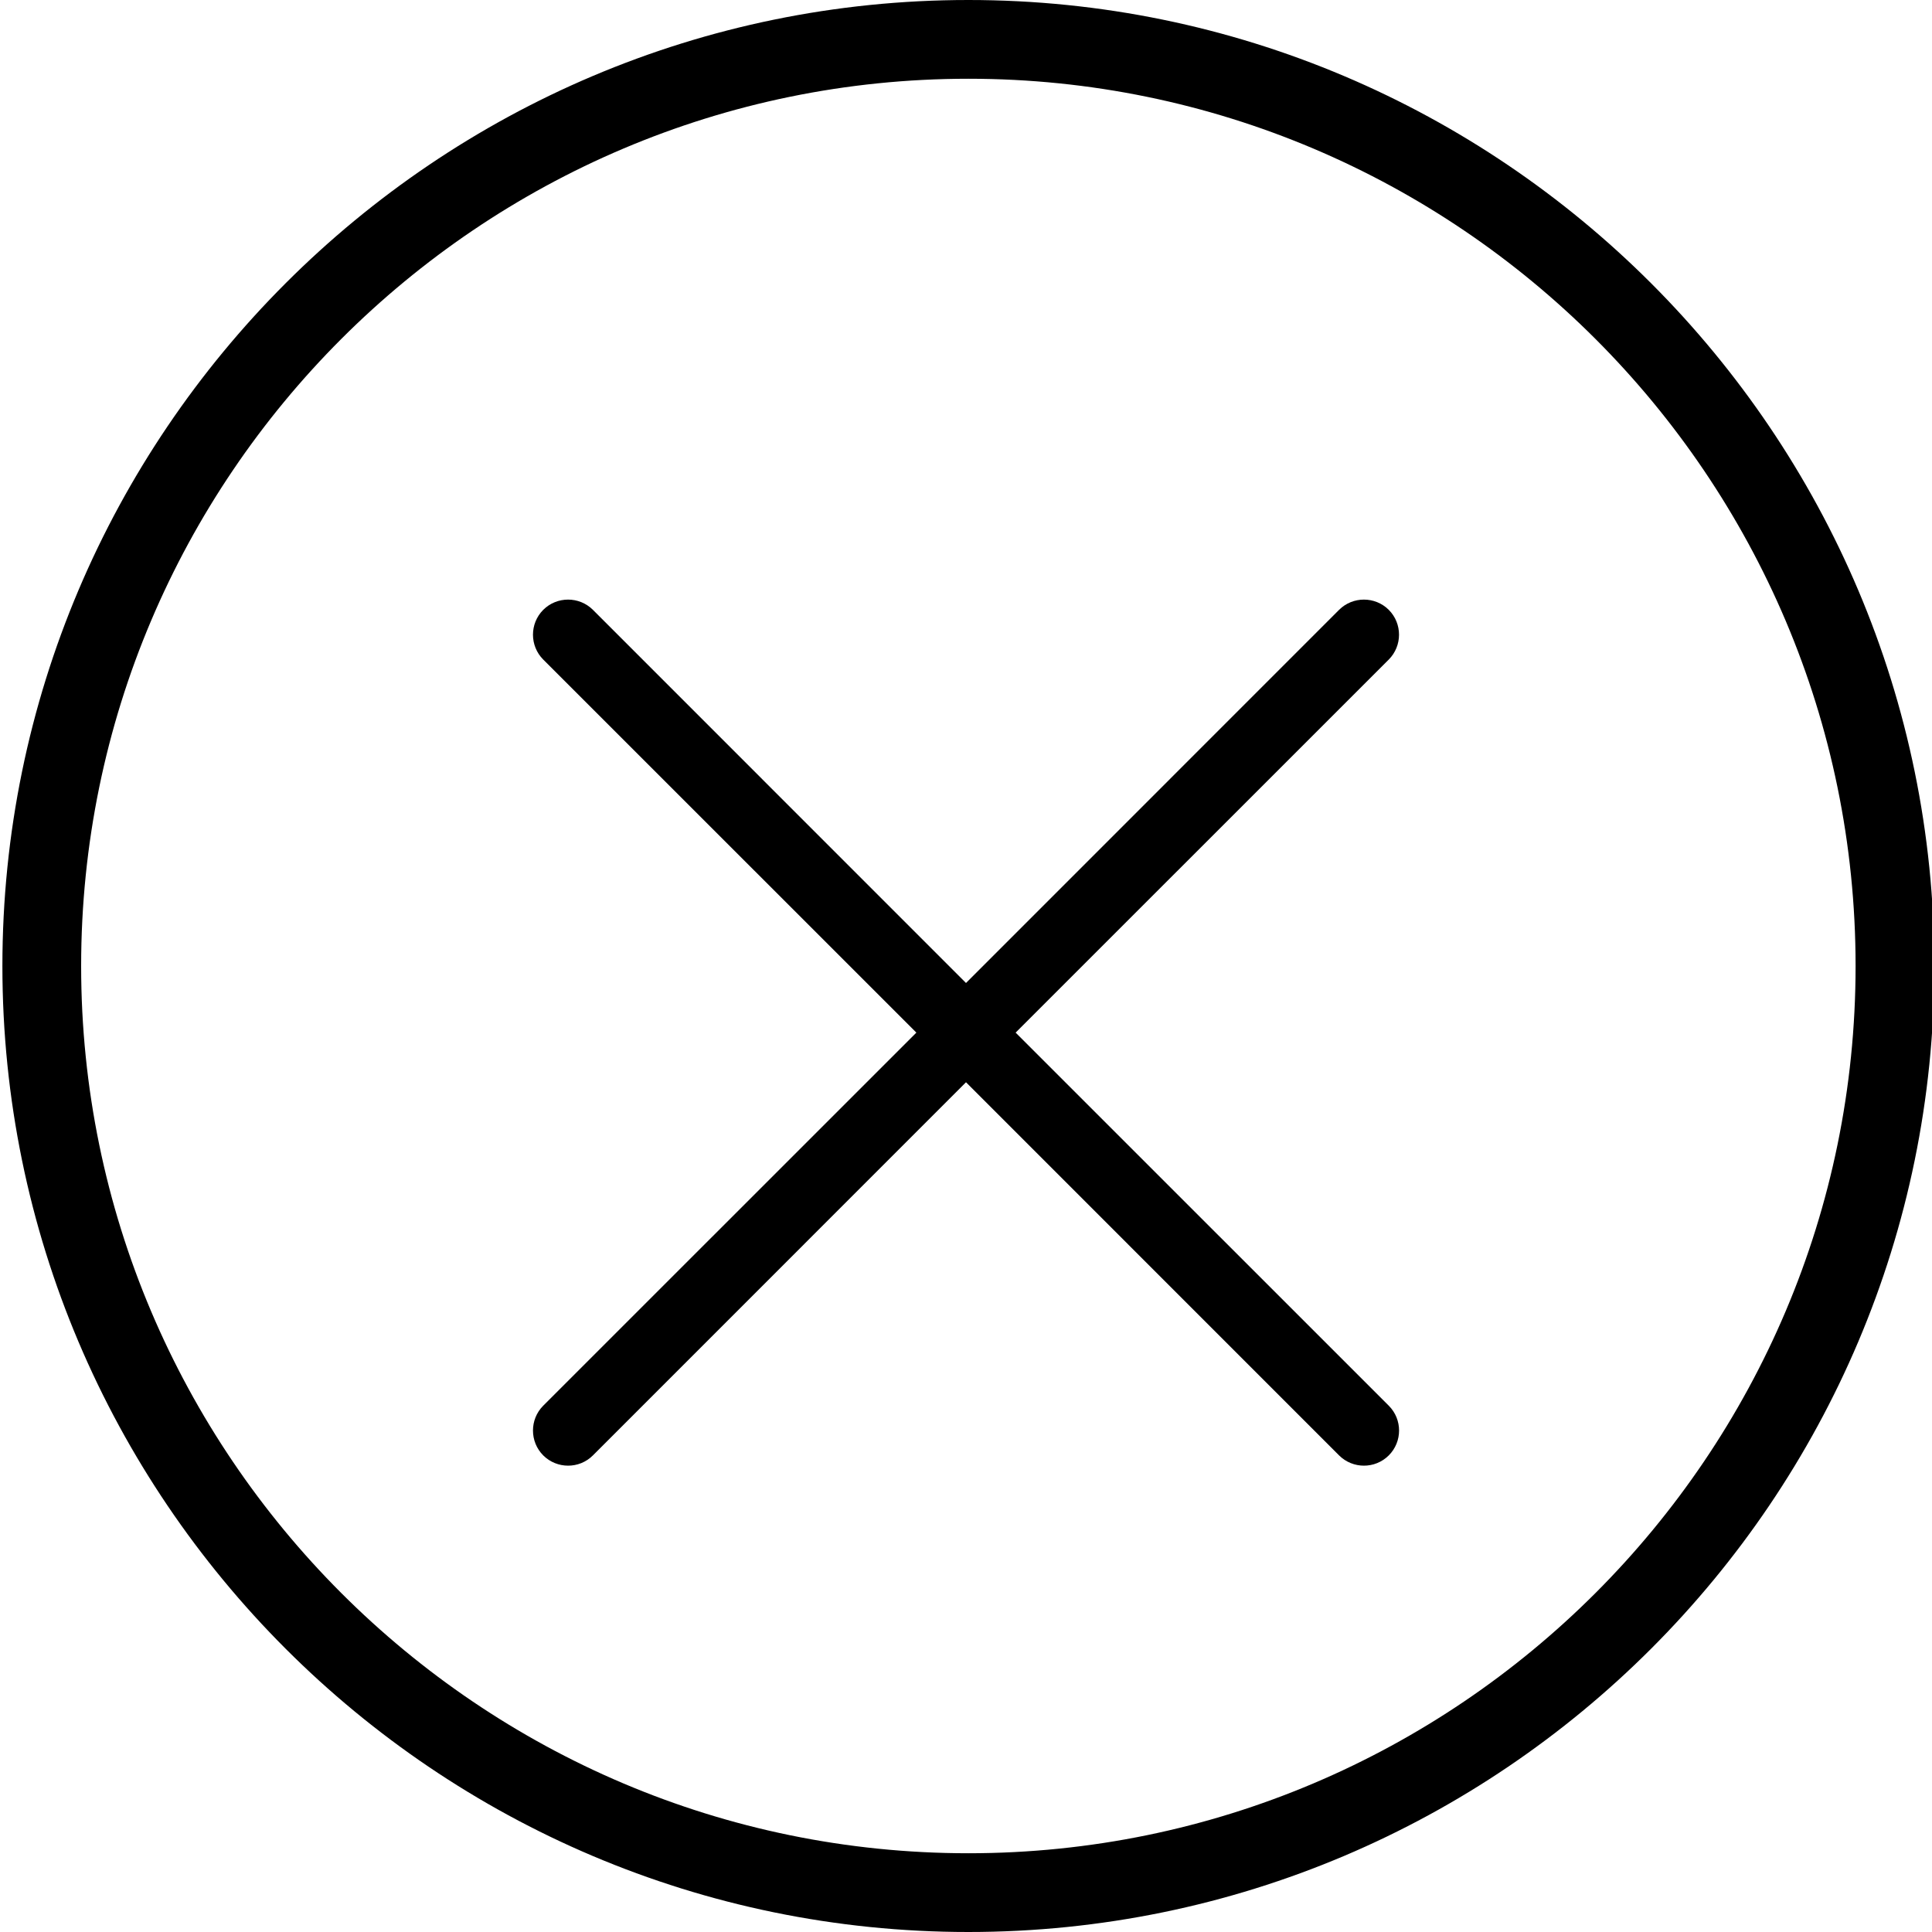 <svg width="29" height="29" viewBox="0 0 29 29" fill="none" xmlns="http://www.w3.org/2000/svg">
<g clip-path="url(#clip0)">
<path d="M14.536 0C6.54 0 0.036 6.504 0.036 14.5C0.036 22.495 6.54 29 14.536 29C22.531 29 29.035 22.495 29.035 14.5C29.035 6.504 22.531 0 14.536 0ZM14.536 27.818C7.193 27.818 1.218 21.843 1.218 14.5C1.218 7.157 7.193 1.182 14.536 1.182C21.879 1.182 27.853 7.157 27.853 14.5C27.853 21.843 21.879 27.818 14.536 27.818Z" fill="black"/>
<path d="M20.846 21.1L15.245 15.5L20.846 9.9C21.051 9.694 21.051 9.36 20.846 9.154C20.64 8.949 20.306 8.949 20.1 9.154L14.5 14.755L8.9 9.154C8.694 8.949 8.36 8.949 8.154 9.154C7.949 9.36 7.949 9.694 8.154 9.9L13.755 15.5L8.154 21.1C7.949 21.306 7.949 21.64 8.154 21.846C8.36 22.051 8.694 22.052 8.9 21.846L14.5 16.245L20.1 21.846C20.306 22.051 20.64 22.052 20.846 21.846C21.052 21.64 21.052 21.306 20.846 21.1Z" fill="black"/>
</g>
<defs>
<clipPath id="clip0">
<rect width="29" height="29" fill="white"/>
</clipPath>
</defs>
</svg>
